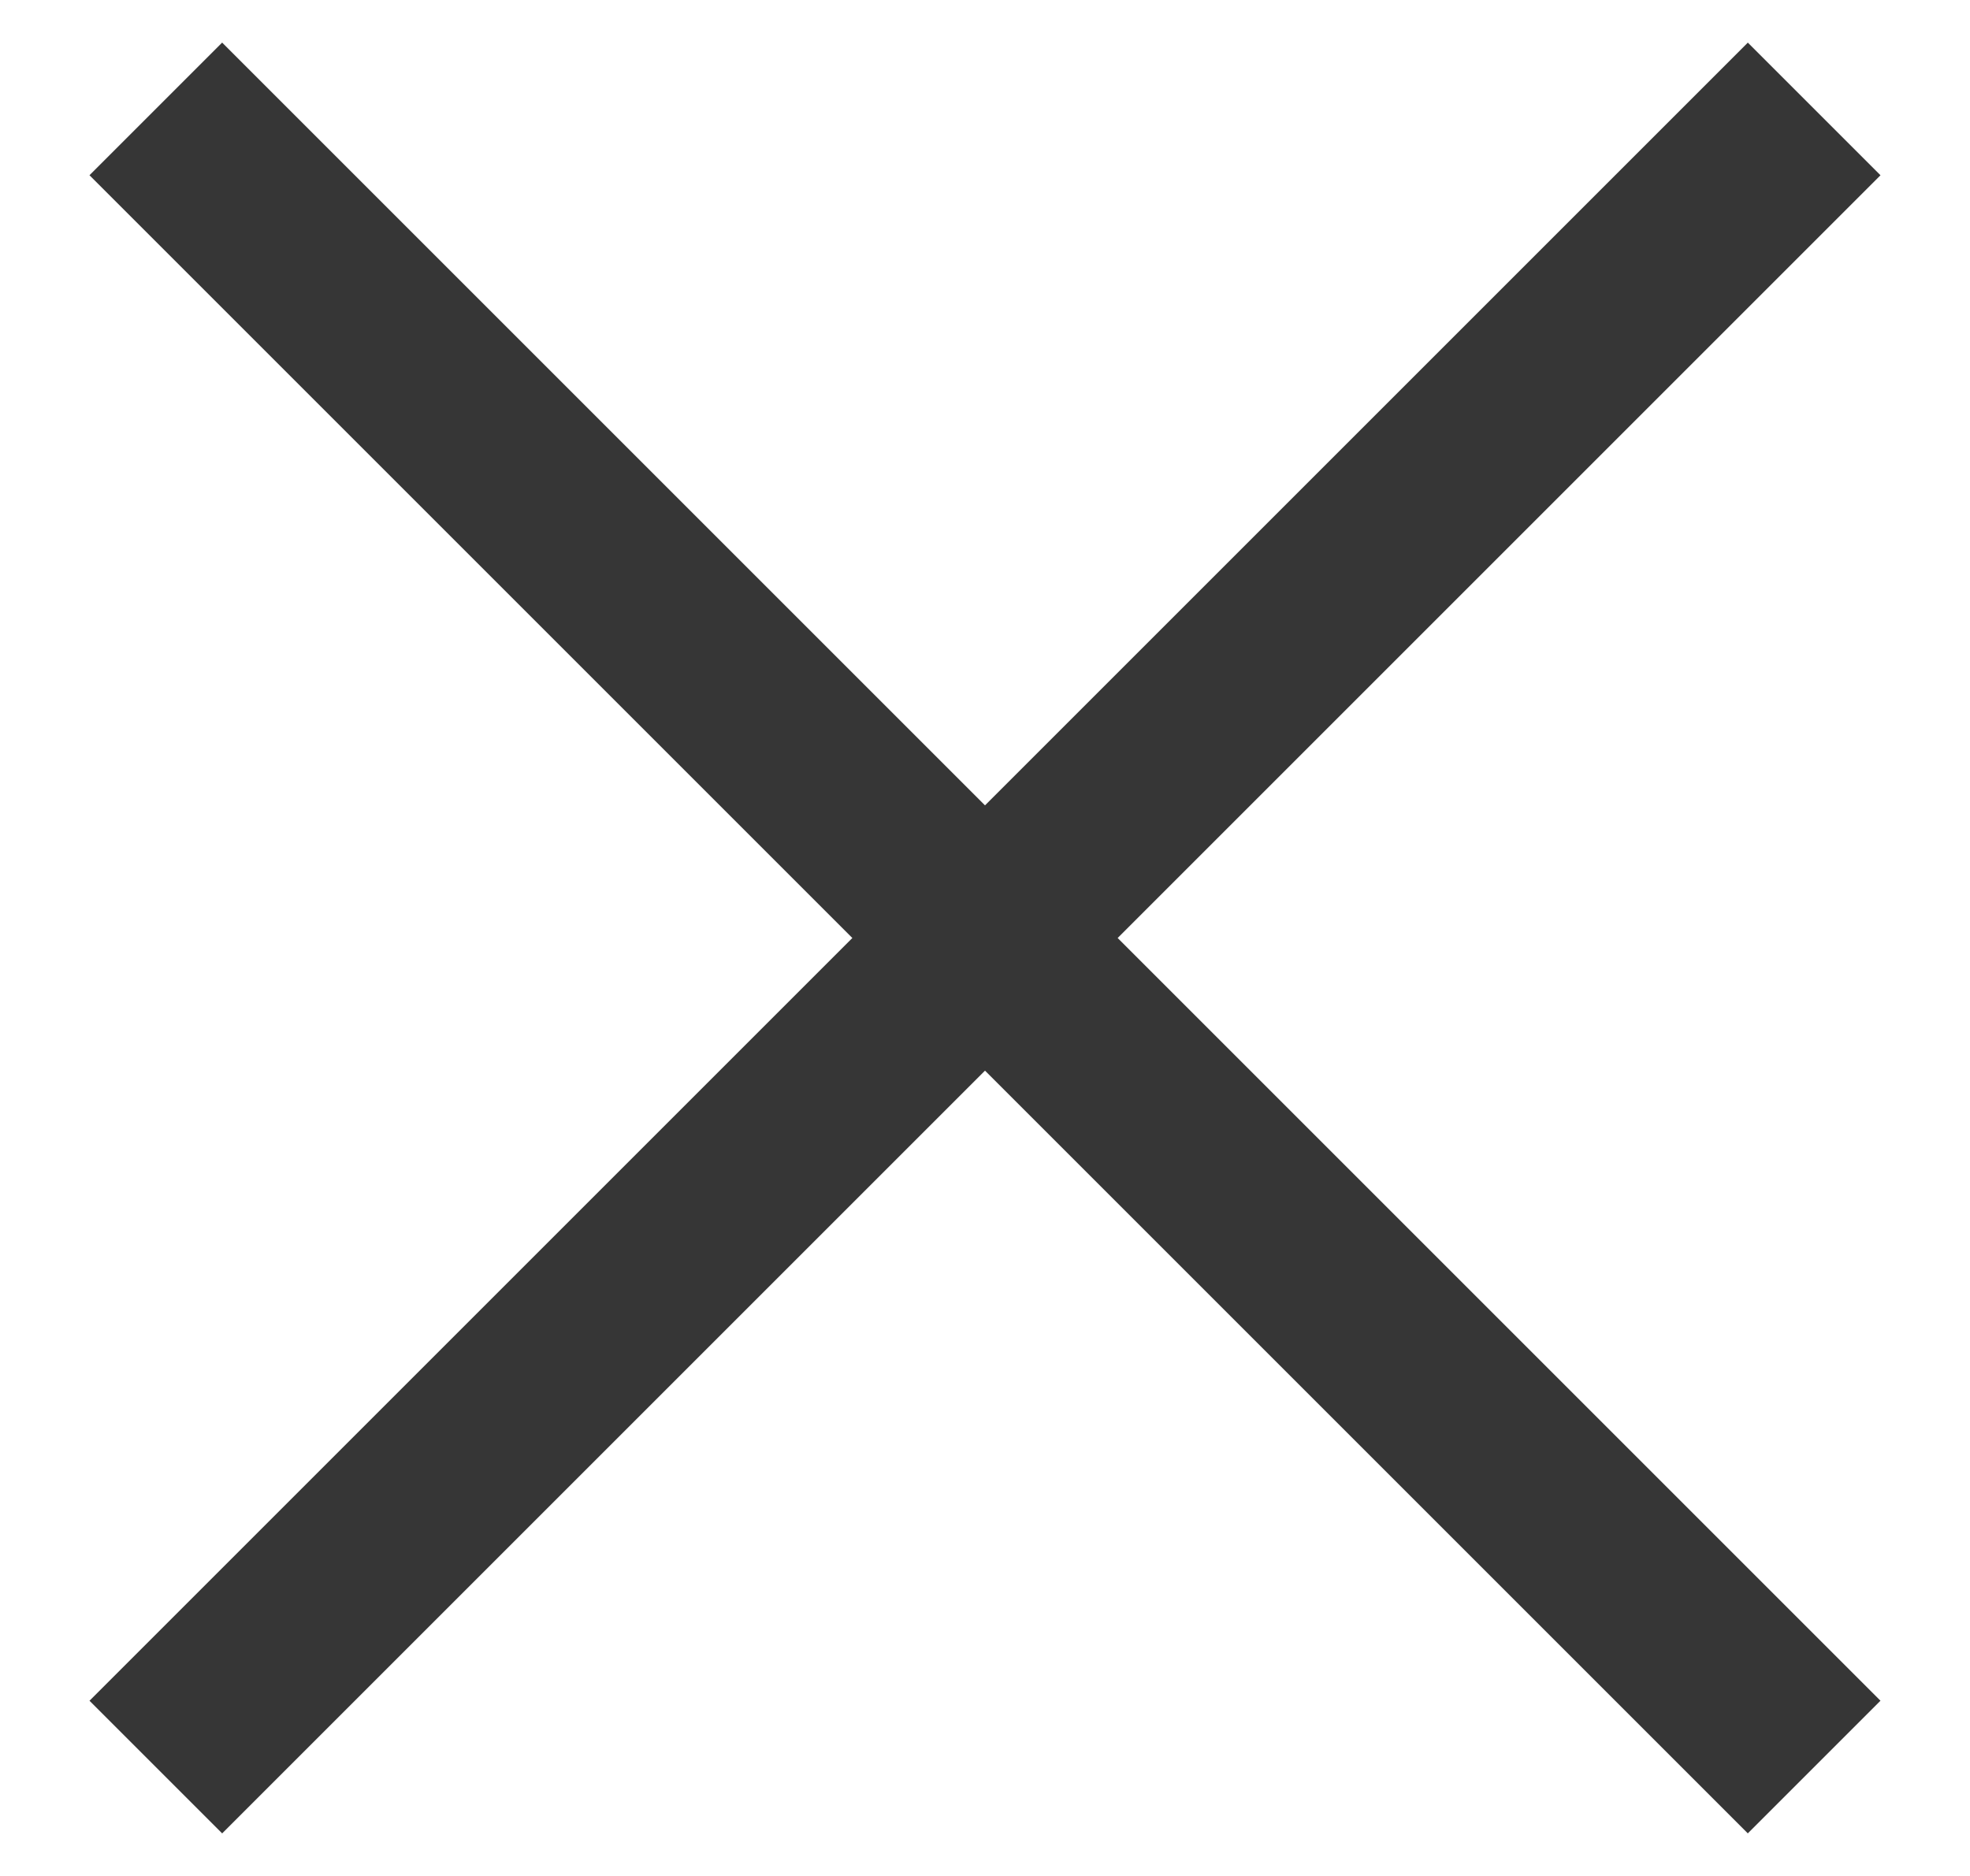 <svg width="21" height="20" viewBox="0 0 21 20" fill="none" xmlns="http://www.w3.org/2000/svg">
<rect x="2.368" y="0.454" width="25" height="2" transform="rotate(45 2.368 0.454)" fill="#363636"/>
<rect x="0.954" y="18.132" width="25" height="2" transform="rotate(-45 0.954 18.132)" fill="#363636"/>
</svg>
